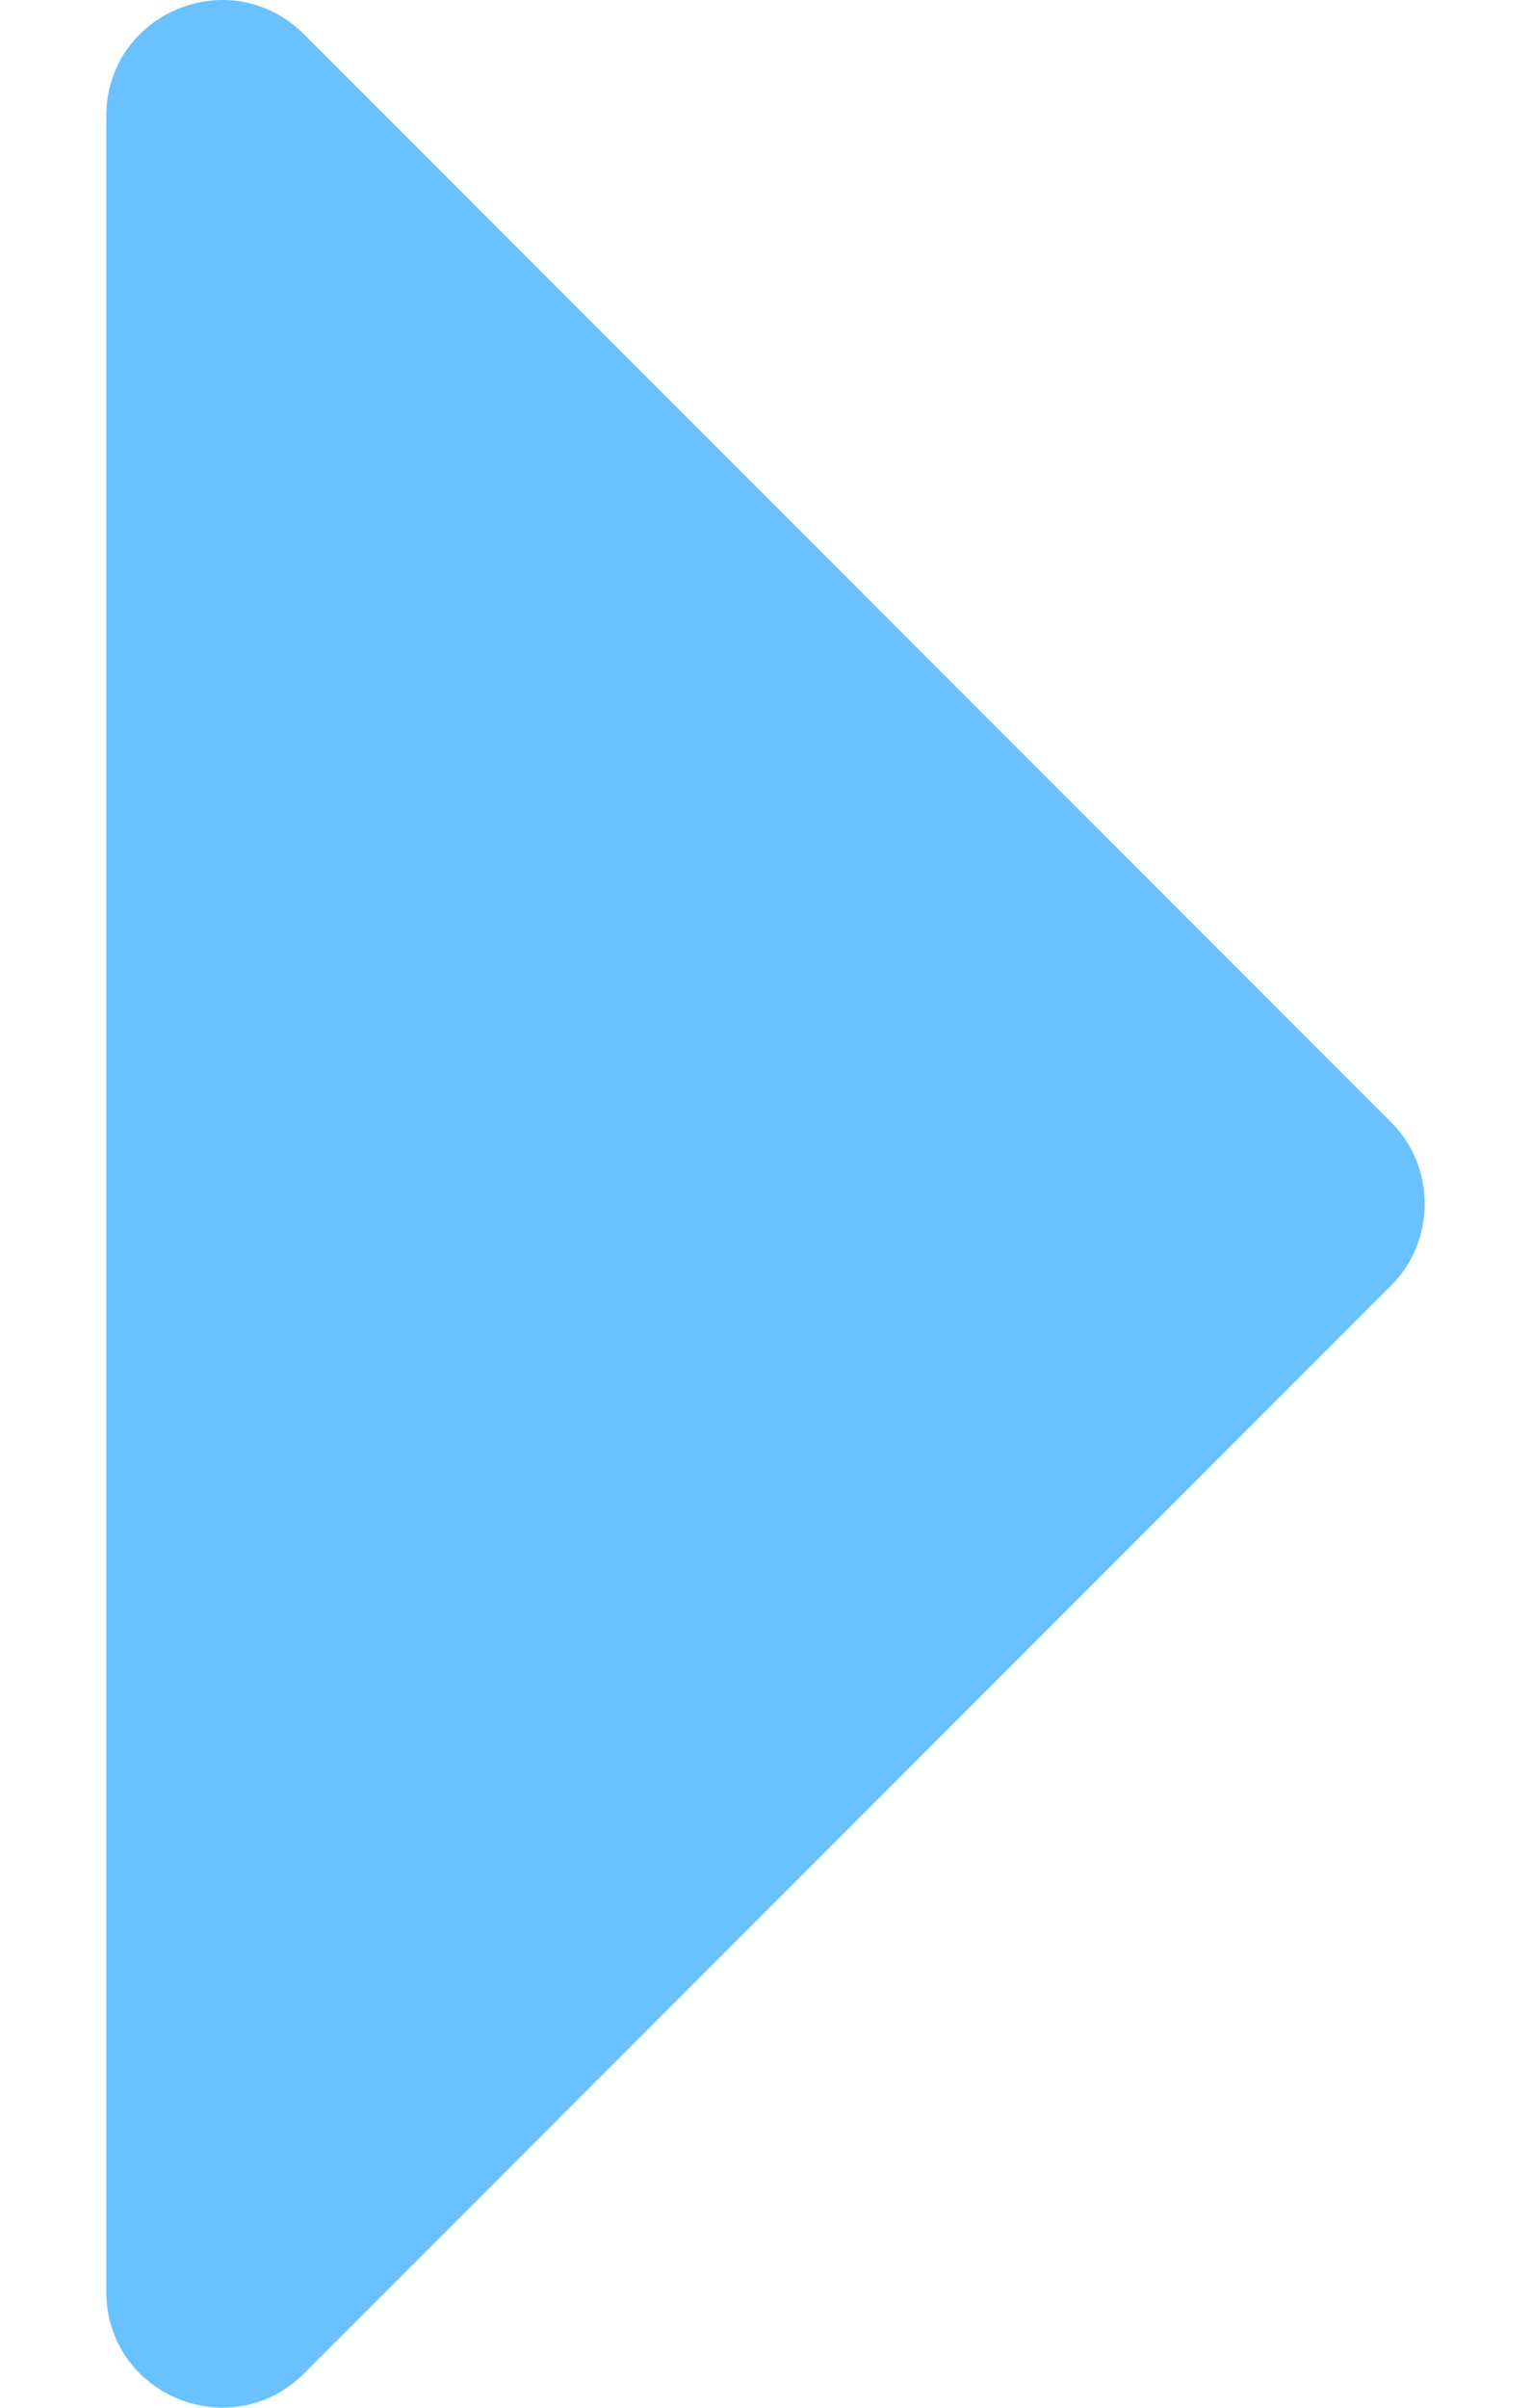 <svg width="14" height="22" viewBox="0 0 14 22" fill="none" xmlns="http://www.w3.org/2000/svg">
<path d="M0.972 20.939L0.972 1.061C0.972 0.121 2.108 -0.359 2.783 0.316L12.722 10.255C13.13 10.663 13.13 11.337 12.722 11.745L2.783 21.684C2.108 22.358 0.972 21.879 0.972 20.939Z" fill="#69C2FF"/>
</svg>
